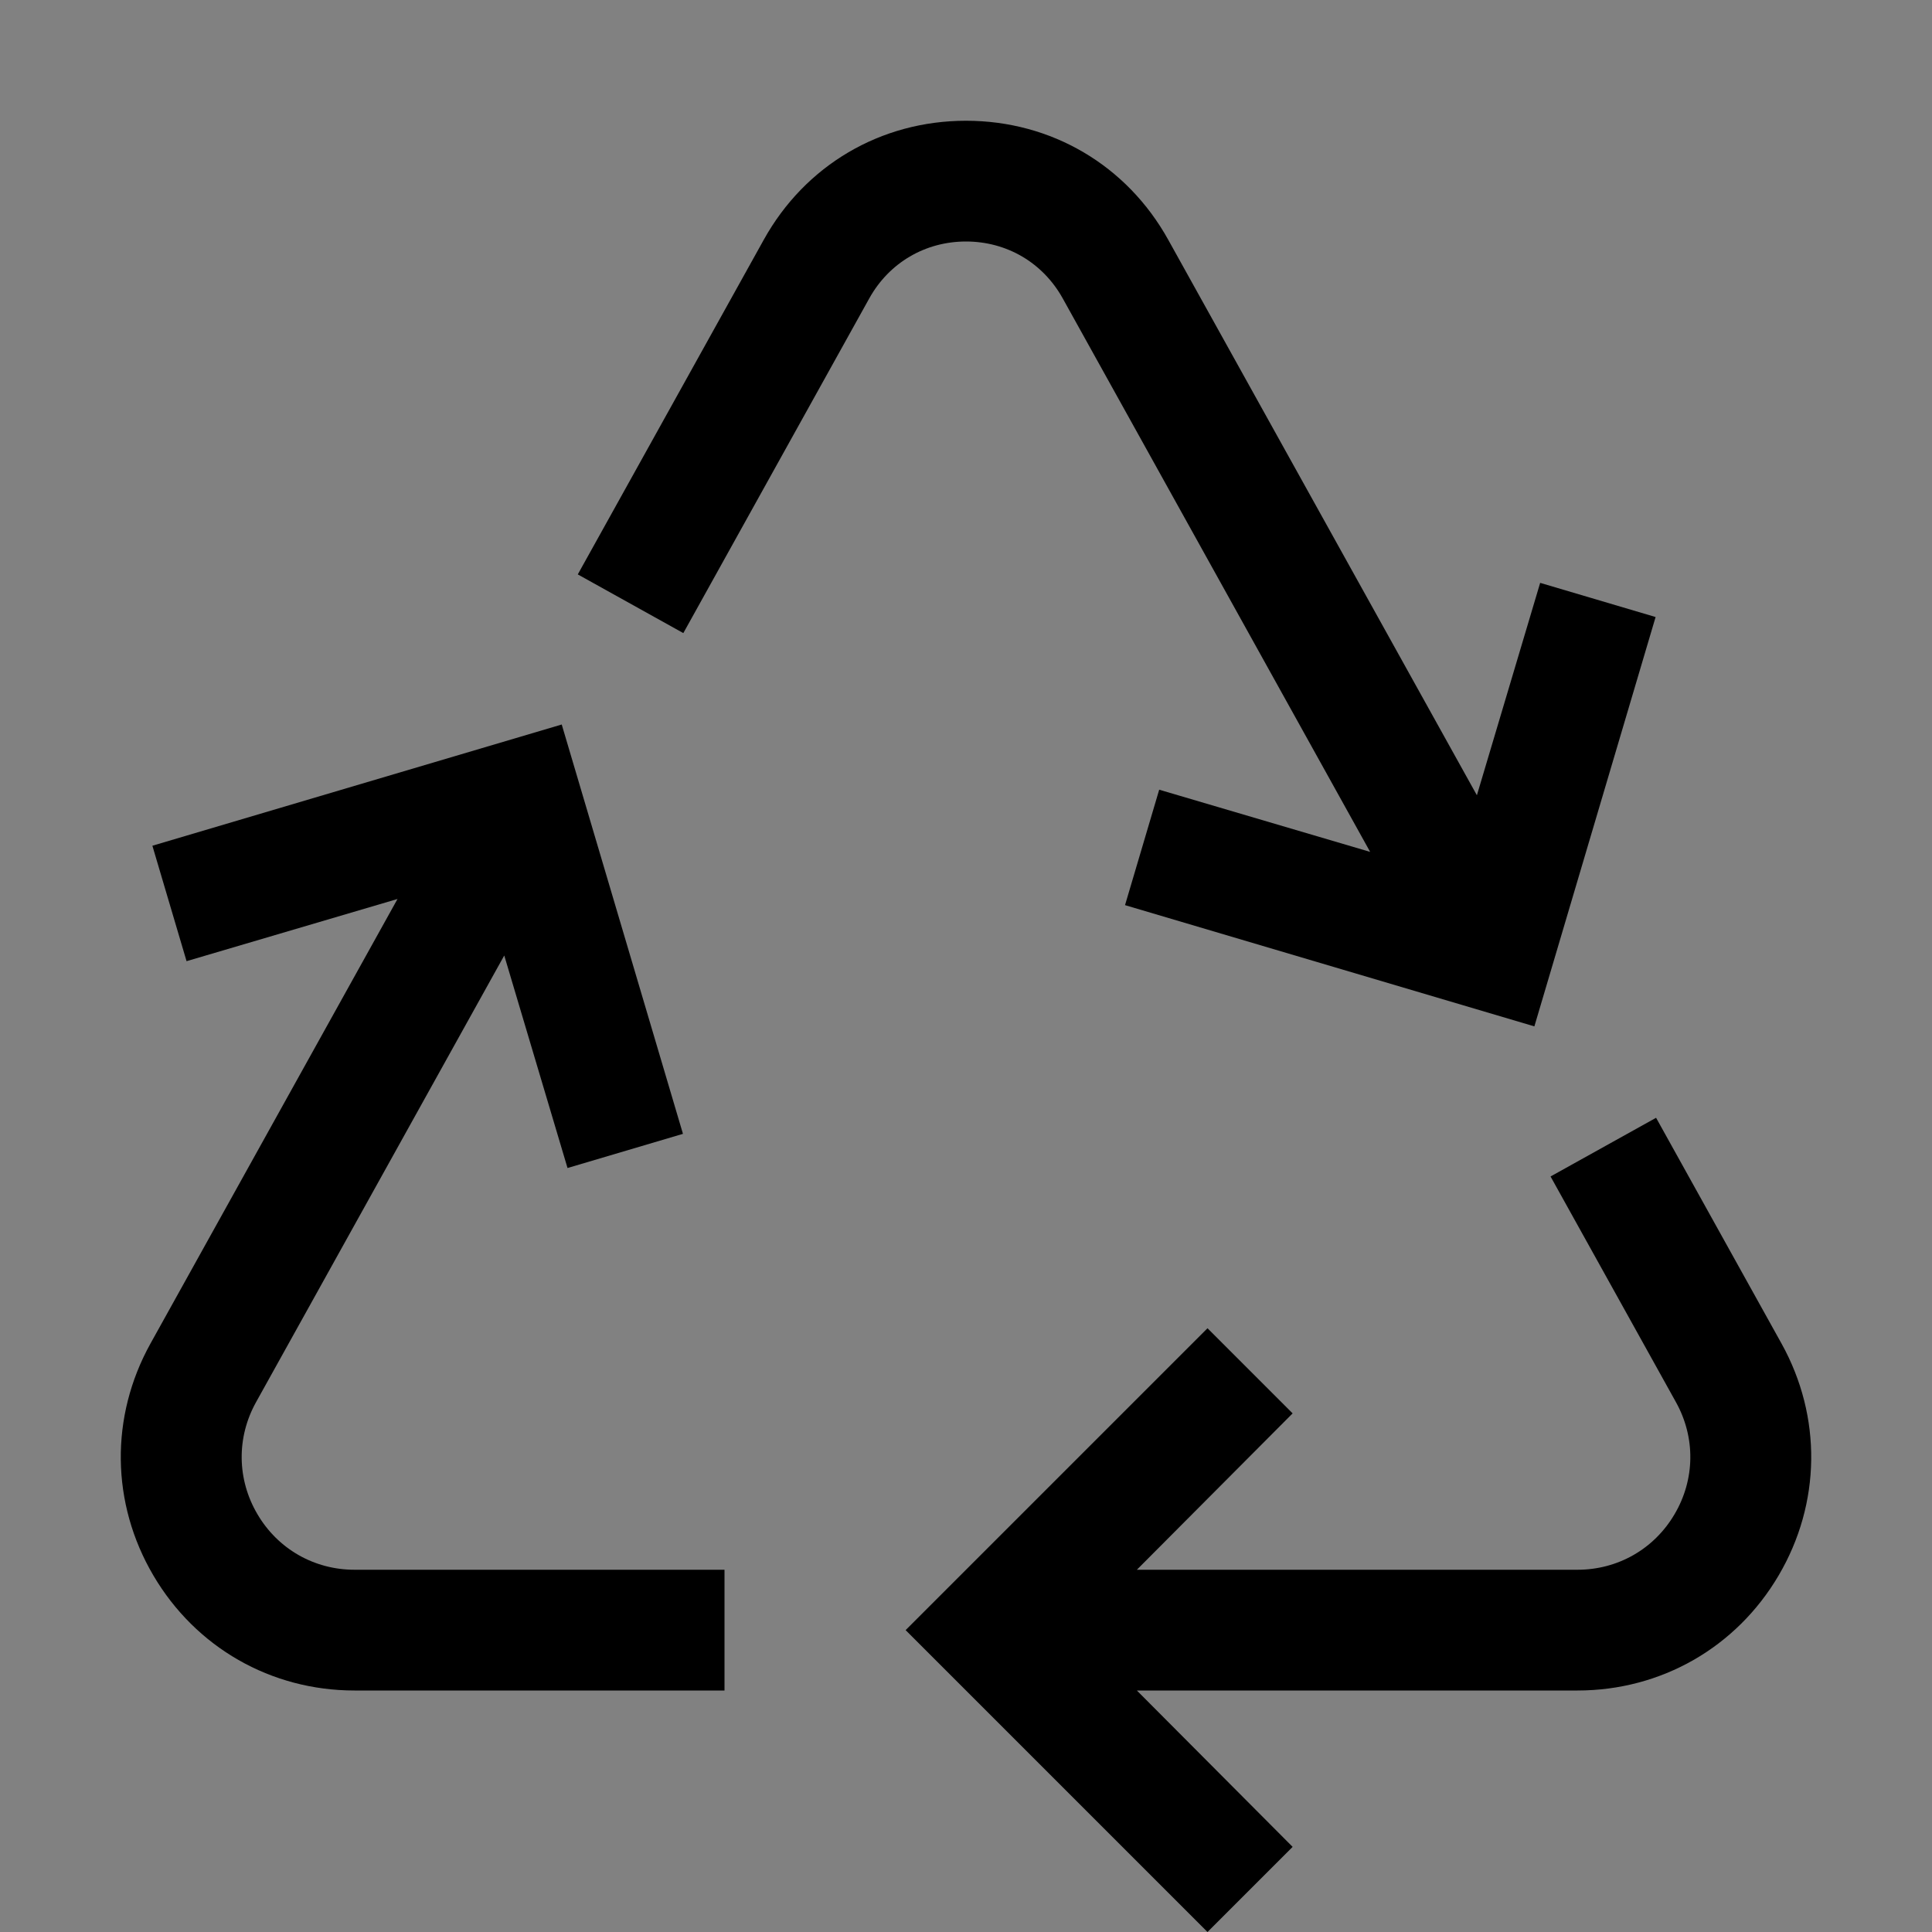 <svg viewBox="0 0 16 16" fill="none" xmlns="http://www.w3.org/2000/svg">
<rect x="0" y="0" width="16" height="16" fill="#808080" stroke="none"/>
<rect width="16" height="16" fill="white" fill-opacity="0.01" style="mix-blend-mode:multiply"/>
<path d="M14.754 11.127L13.715 9.257L12.841 9.743L13.88 11.613C14.042 11.905 14.038 12.252 13.868 12.54C13.699 12.828 13.398 13 13.064 13H9.415L10.705 11.705L10 11L7.5 13.5L10 16L10.705 15.295L9.415 14H13.064C13.756 14 14.379 13.644 14.73 13.047C15.081 12.45 15.09 11.733 14.754 11.127Z" fill="currentColor"/>
<path d="M2.936 13C2.602 13 2.301 12.828 2.132 12.54C1.962 12.252 1.958 11.905 2.12 11.613L4.176 7.913L4.7 9.673L5.656 9.39L4.652 6L1.262 7.004L1.545 7.96L3.292 7.445L1.246 11.127C0.91 11.733 0.919 12.45 1.27 13.047C1.621 13.644 2.244 14 2.936 14H6V13L2.936 13Z" fill="currentColor"/>
<path d="M12.755 4.827L12.231 6.586L9.675 1.986C9.332 1.368 8.706 1 8 1C7.294 1 6.668 1.368 6.325 1.986L4.785 4.757L5.659 5.243L7.199 2.471C7.363 2.176 7.662 2 8 2C8.338 2 8.637 2.176 8.801 2.471L11.347 7.055L9.6 6.54L9.317 7.496L12.707 8.5L13.711 5.11L12.755 4.827Z" fill="currentColor"/>
</svg>
